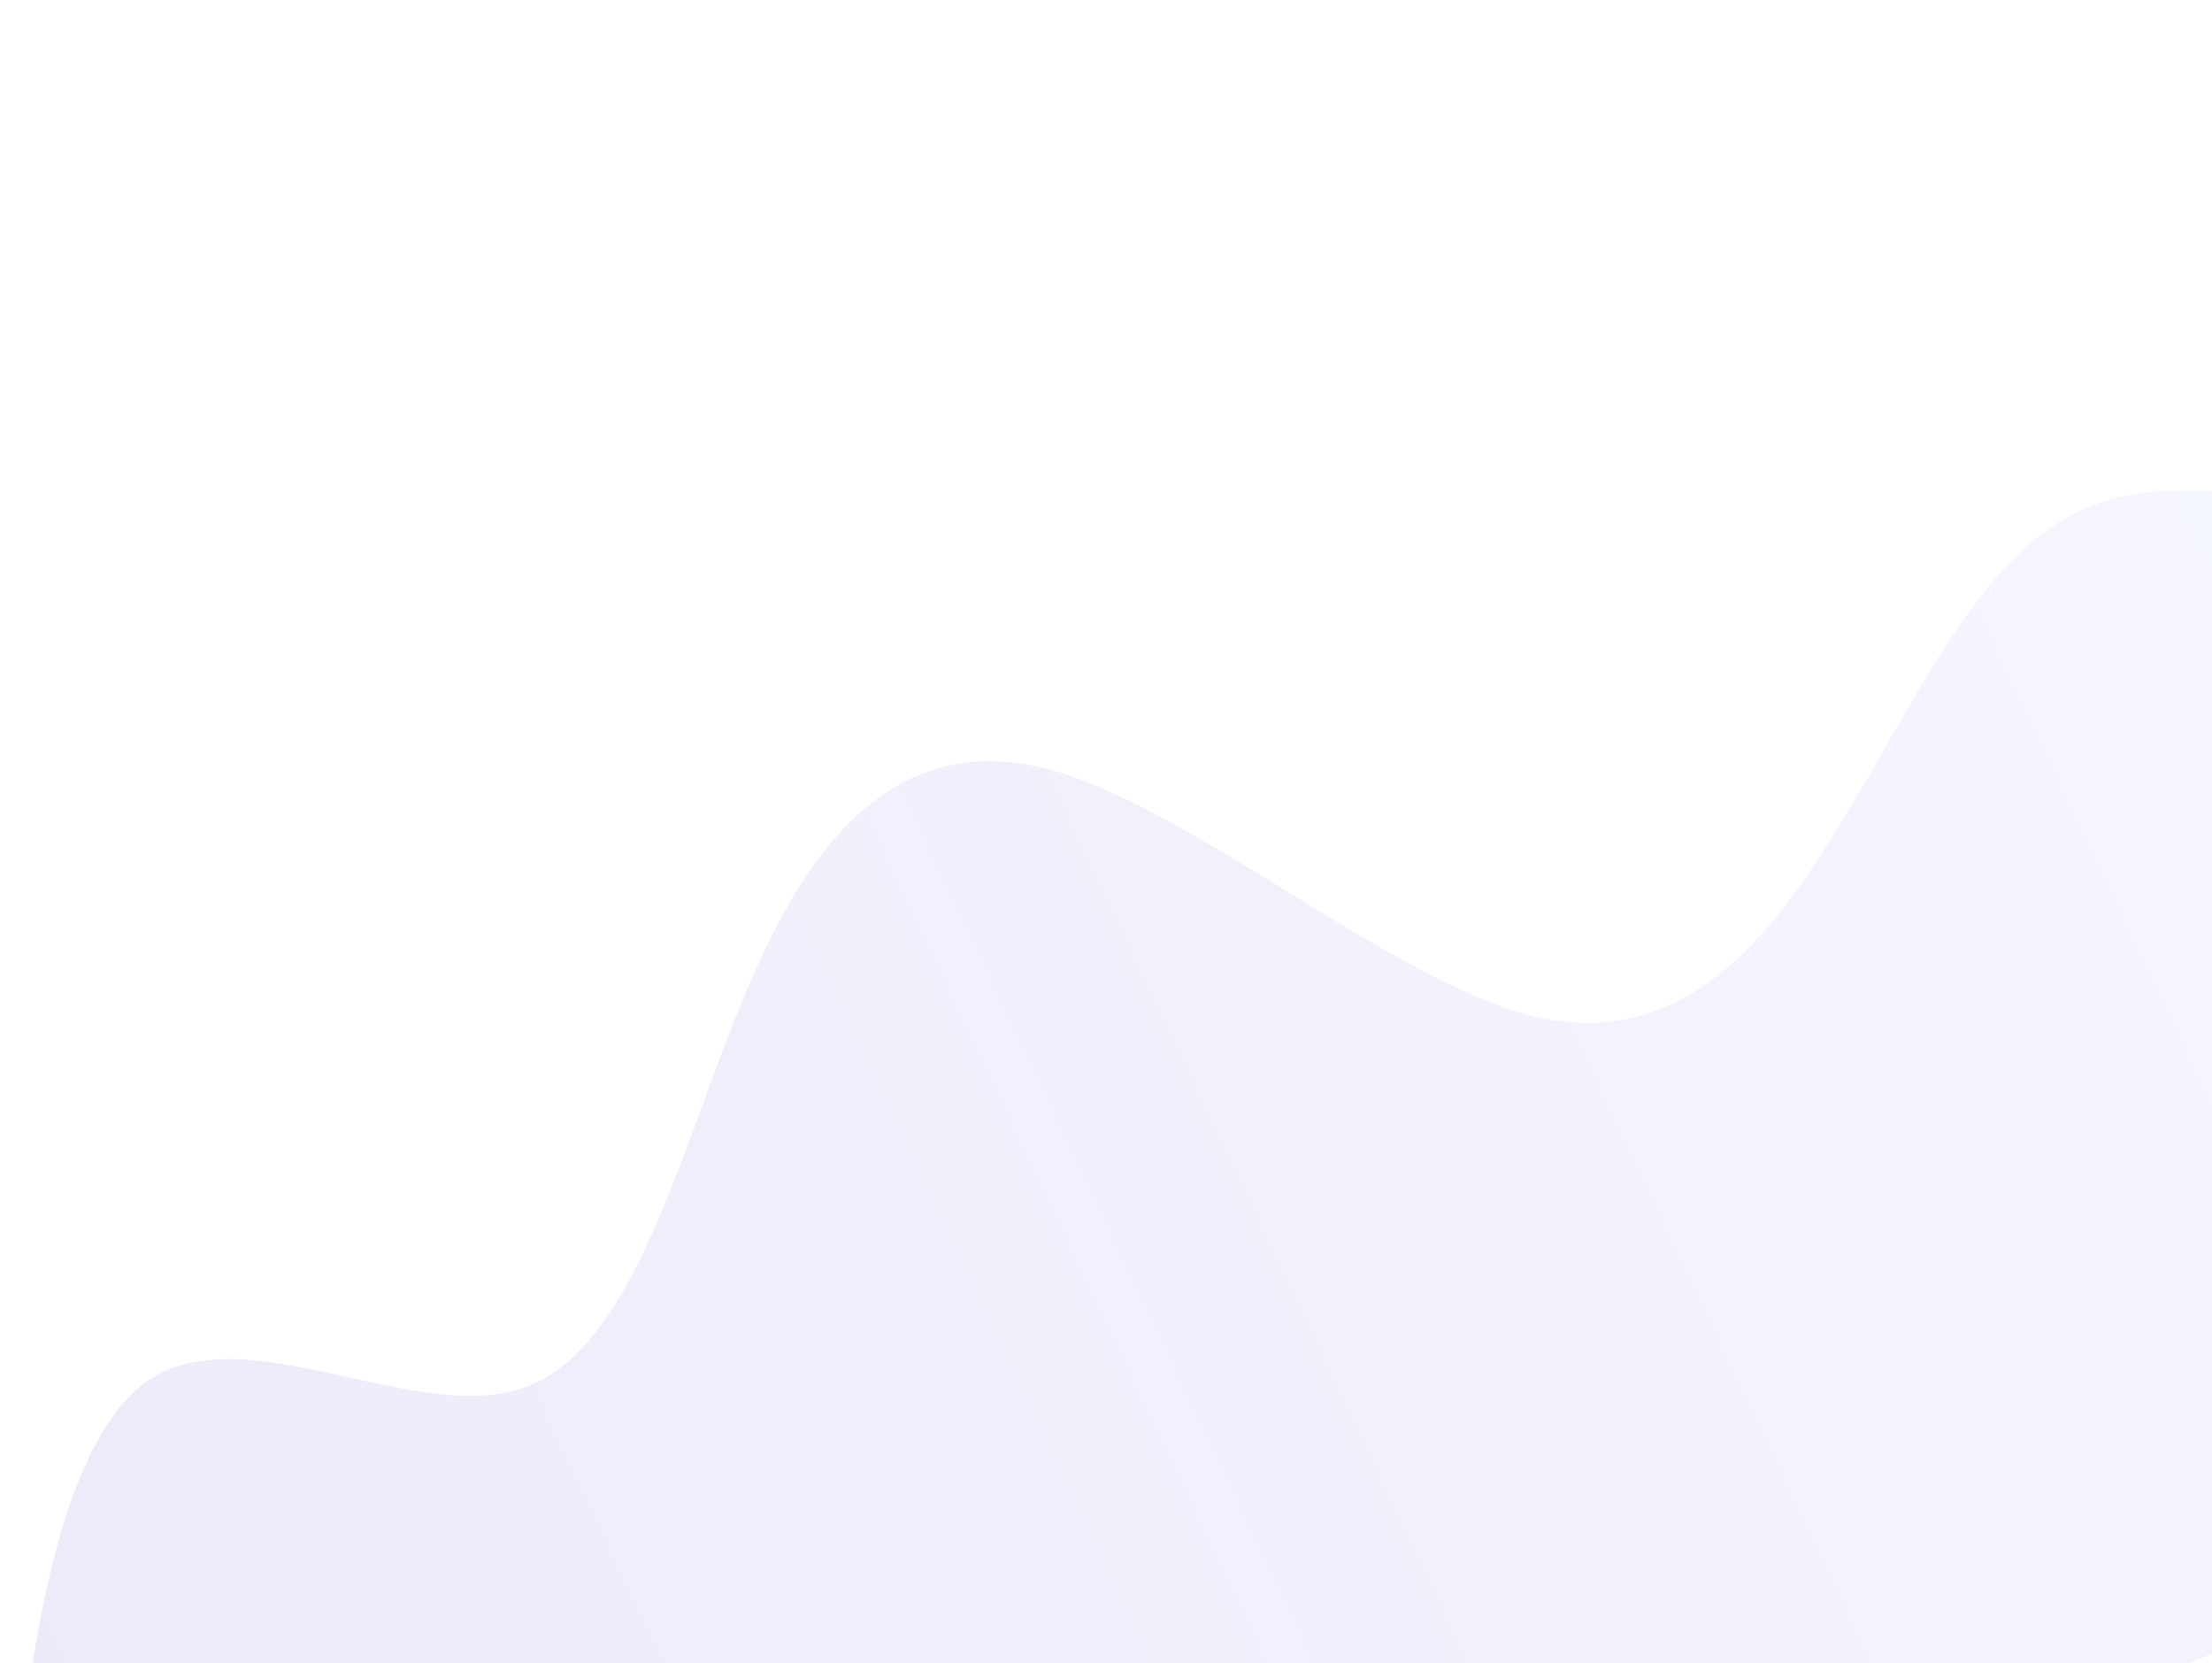 <svg width="717" height="539" viewBox="0 0 717 539" fill="none" xmlns="http://www.w3.org/2000/svg">
<path d="M983.954 0.33L969.654 16.211C955.618 32.75 926.619 63.522 898.283 95.942C869.946 128.361 840.948 159.134 802.027 165.204C763.107 171.274 712.942 149.349 677.528 164.147C641.716 177.957 620.656 228.492 595.428 268.651C570.597 309.799 541.599 340.572 495.601 329.021C449.206 316.482 385.811 261.62 339.417 249.081C293.419 237.53 264.42 268.302 243.161 318.343C221.638 367.725 207.192 434.727 171.579 449.032C135.966 463.336 79.186 424.942 47.079 447.975C15.236 471.666 7.405 555.137 3.953 598.025L0.235 640.255L63.736 798.35L81.543 791.198C99.349 784.046 134.962 769.741 170.575 755.437C206.188 741.133 241.801 726.828 277.414 712.524C313.027 698.22 348.64 683.915 384.252 669.611C419.865 655.306 455.478 641.002 491.091 626.698C526.704 612.393 562.317 598.089 597.93 583.785C633.543 569.48 669.156 555.176 704.768 540.872C740.381 526.567 775.994 512.263 811.607 497.958C847.22 483.654 882.833 469.35 918.446 455.045C954.059 440.741 989.672 426.437 1025.28 412.132C1060.9 397.828 1096.51 383.524 1114.32 376.371L1132.12 369.219L983.954 0.33Z" fill="url(#paint0_linear_516_329)" fill-opacity="0.15"/>
<defs>
<linearGradient id="paint0_linear_516_329" x1="24.469" y1="698.229" x2="1041.59" y2="216.845" gradientUnits="userSpaceOnUse">
<stop stop-color="#644FCC" stop-opacity="0.8"/>
<stop offset="1" stop-color="#5272F3" stop-opacity="0.3"/>
</linearGradient>
</defs>
</svg>
